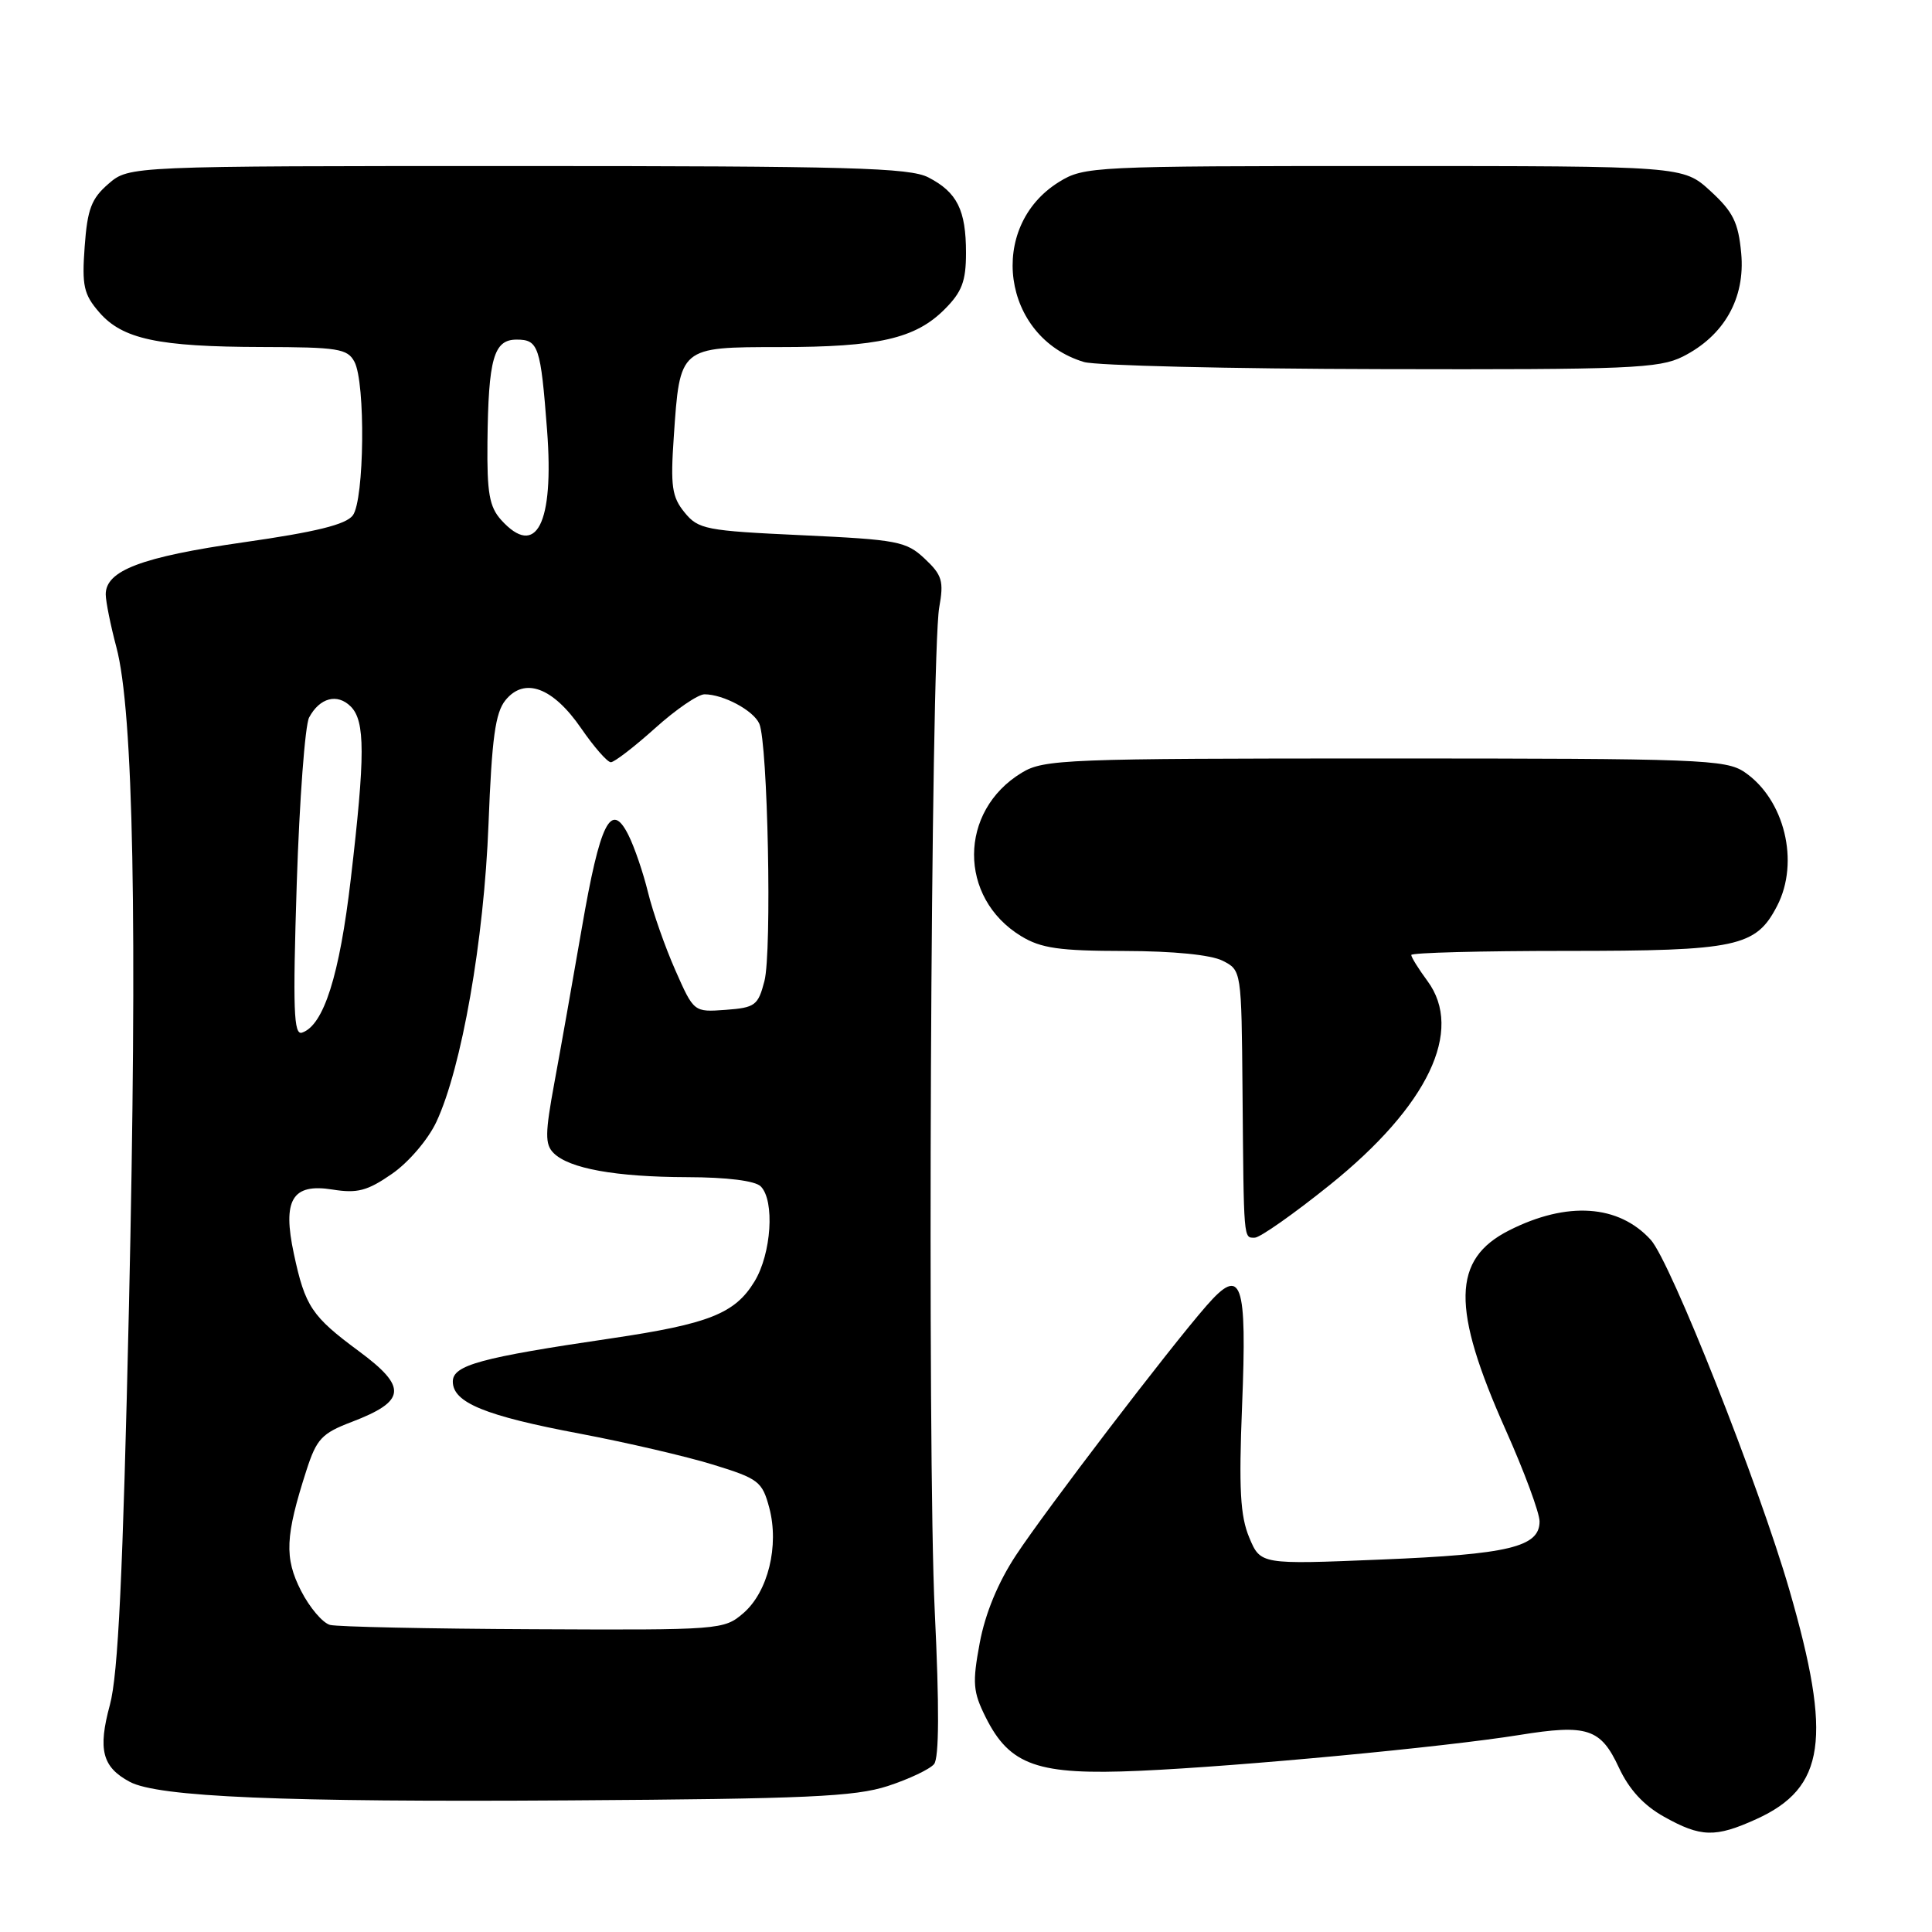 <?xml version="1.0" encoding="UTF-8" standalone="no"?>
<!DOCTYPE svg PUBLIC "-//W3C//DTD SVG 1.1//EN" "http://www.w3.org/Graphics/SVG/1.1/DTD/svg11.dtd" >
<svg xmlns="http://www.w3.org/2000/svg" xmlns:xlink="http://www.w3.org/1999/xlink" version="1.1" viewBox="0 0 256 256">
 <g >
 <path fill="currentColor"
d=" M 232.73 241.04 C 241.86 236.89 242.80 230.37 237.10 210.67 C 233.07 196.74 221.36 167.16 218.73 164.28 C 214.47 159.60 207.64 159.15 199.97 163.03 C 192.40 166.86 192.29 173.29 199.51 189.47 C 201.98 195.00 204.00 200.46 204.00 201.60 C 204.00 204.98 199.93 205.96 182.97 206.65 C 167.03 207.31 167.03 207.31 165.53 203.73 C 164.34 200.88 164.14 197.29 164.58 186.32 C 165.25 169.70 164.53 167.68 159.88 173.00 C 154.92 178.67 138.61 200.03 134.62 206.08 C 132.24 209.69 130.55 213.79 129.82 217.69 C 128.83 223.01 128.92 224.16 130.60 227.53 C 133.80 233.95 137.49 235.24 151.00 234.64 C 164.29 234.05 191.40 231.49 201.29 229.90 C 210.33 228.44 212.10 229.02 214.51 234.21 C 215.86 237.11 217.79 239.22 220.50 240.73 C 225.38 243.46 227.29 243.51 232.73 241.04 Z  M 117.63 236.66 C 120.45 235.74 123.21 234.43 123.77 233.75 C 124.44 232.92 124.47 226.15 123.86 213.50 C 122.85 192.60 123.33 86.89 124.45 80.50 C 125.08 76.99 124.84 76.20 122.53 74.03 C 120.08 71.73 118.95 71.51 106.27 70.92 C 93.49 70.33 92.53 70.14 90.70 67.89 C 89.03 65.84 88.83 64.42 89.28 57.88 C 90.09 45.94 90.01 46.00 103.29 45.99 C 116.40 45.99 121.29 44.87 125.17 40.98 C 127.46 38.69 128.00 37.27 128.00 33.51 C 128.00 27.83 126.83 25.48 123.02 23.51 C 120.53 22.22 112.58 22.00 68.61 22.00 C 17.11 22.00 17.11 22.00 14.38 24.35 C 12.11 26.31 11.58 27.70 11.22 32.67 C 10.84 37.86 11.09 39.00 13.14 41.37 C 16.22 44.94 20.95 45.95 34.71 45.98 C 44.77 46.00 46.04 46.20 46.96 47.93 C 48.45 50.70 48.28 66.24 46.75 68.29 C 45.84 69.51 41.86 70.49 32.26 71.86 C 18.74 73.80 13.99 75.60 14.01 78.77 C 14.02 79.72 14.65 82.86 15.42 85.75 C 17.69 94.26 18.22 122.38 17.09 173.00 C 16.28 208.74 15.66 221.84 14.56 225.91 C 12.95 231.85 13.55 234.15 17.19 236.10 C 20.94 238.11 37.47 238.81 75.50 238.56 C 106.87 238.36 113.28 238.07 117.63 236.66 Z  M 176.22 157.00 C 189.22 146.54 194.00 136.55 189.14 129.98 C 187.96 128.38 187.00 126.84 187.00 126.54 C 187.00 126.24 196.25 126.00 207.55 126.00 C 230.21 126.00 232.67 125.47 235.48 120.03 C 238.49 114.22 236.46 105.91 231.16 102.31 C 228.69 100.63 225.26 100.50 183.50 100.50 C 141.18 100.50 138.31 100.61 135.39 102.39 C 127.00 107.46 126.95 118.95 135.30 124.04 C 137.93 125.65 140.37 126.00 149.00 126.01 C 155.48 126.02 160.46 126.52 162.00 127.30 C 164.50 128.57 164.50 128.57 164.64 144.54 C 164.81 164.59 164.76 164.00 166.26 164.00 C 166.95 164.00 171.43 160.85 176.22 157.00 Z  M 222.98 47.25 C 228.46 44.49 231.27 39.52 230.72 33.56 C 230.34 29.46 229.64 28.06 226.64 25.31 C 223.03 22.00 223.03 22.00 183.38 22.00 C 144.87 22.00 143.64 22.06 140.34 24.10 C 130.73 30.04 132.76 44.71 143.64 47.97 C 145.21 48.44 162.93 48.87 183.00 48.91 C 215.86 48.99 219.85 48.82 222.98 47.25 Z  M 43.73 215.31 C 42.76 215.05 41.03 213.02 39.89 210.79 C 37.66 206.42 37.79 203.56 40.61 194.81 C 41.95 190.66 42.64 189.92 46.61 188.41 C 53.83 185.65 54.01 183.81 47.54 179.03 C 41.31 174.42 40.43 173.12 38.94 166.14 C 37.40 158.97 38.72 156.77 44.05 157.62 C 47.35 158.15 48.68 157.80 51.94 155.54 C 54.14 154.02 56.72 151.00 57.82 148.66 C 61.17 141.51 64.14 124.58 64.73 109.19 C 65.17 97.82 65.63 94.45 66.97 92.79 C 69.49 89.67 73.27 91.07 77.01 96.51 C 78.71 98.98 80.48 101.00 80.94 101.00 C 81.40 101.00 84.04 98.97 86.79 96.50 C 89.54 94.02 92.49 92.00 93.35 92.00 C 95.84 92.00 99.83 94.13 100.61 95.89 C 101.74 98.43 102.30 126.12 101.29 130.00 C 100.45 133.23 100.06 133.52 96.16 133.81 C 91.94 134.12 91.94 134.12 89.49 128.57 C 88.14 125.52 86.51 120.88 85.87 118.26 C 85.23 115.64 84.06 112.21 83.26 110.63 C 80.96 106.05 79.51 108.96 77.09 123.00 C 75.90 129.88 74.27 139.08 73.46 143.46 C 72.22 150.18 72.20 151.63 73.35 152.78 C 75.41 154.84 81.55 155.95 91.05 155.98 C 96.34 155.99 100.06 156.46 100.80 157.20 C 102.68 159.08 102.22 166.13 99.97 169.81 C 97.39 174.06 93.91 175.43 81.00 177.34 C 63.67 179.89 60.00 180.89 60.00 183.06 C 60.00 185.85 64.26 187.60 76.85 189.97 C 83.03 191.14 90.98 192.99 94.51 194.08 C 100.52 195.93 101.00 196.31 101.93 199.78 C 103.27 204.81 101.77 210.93 98.50 213.75 C 95.93 215.96 95.46 216.00 70.69 215.88 C 56.84 215.82 44.70 215.56 43.73 215.31 Z  M 39.32 117.09 C 39.68 105.99 40.42 96.09 40.96 95.07 C 42.36 92.45 44.69 91.84 46.47 93.61 C 48.40 95.54 48.40 100.07 46.48 116.48 C 44.99 129.26 42.89 135.87 40.02 136.83 C 38.91 137.20 38.79 133.78 39.32 117.09 Z  M 66.40 68.89 C 64.84 67.15 64.52 65.31 64.59 58.59 C 64.71 47.50 65.42 45.00 68.45 45.00 C 71.35 45.00 71.64 45.87 72.49 57.00 C 73.44 69.41 71.06 74.05 66.40 68.89 Z "/>
</g>
</svg>